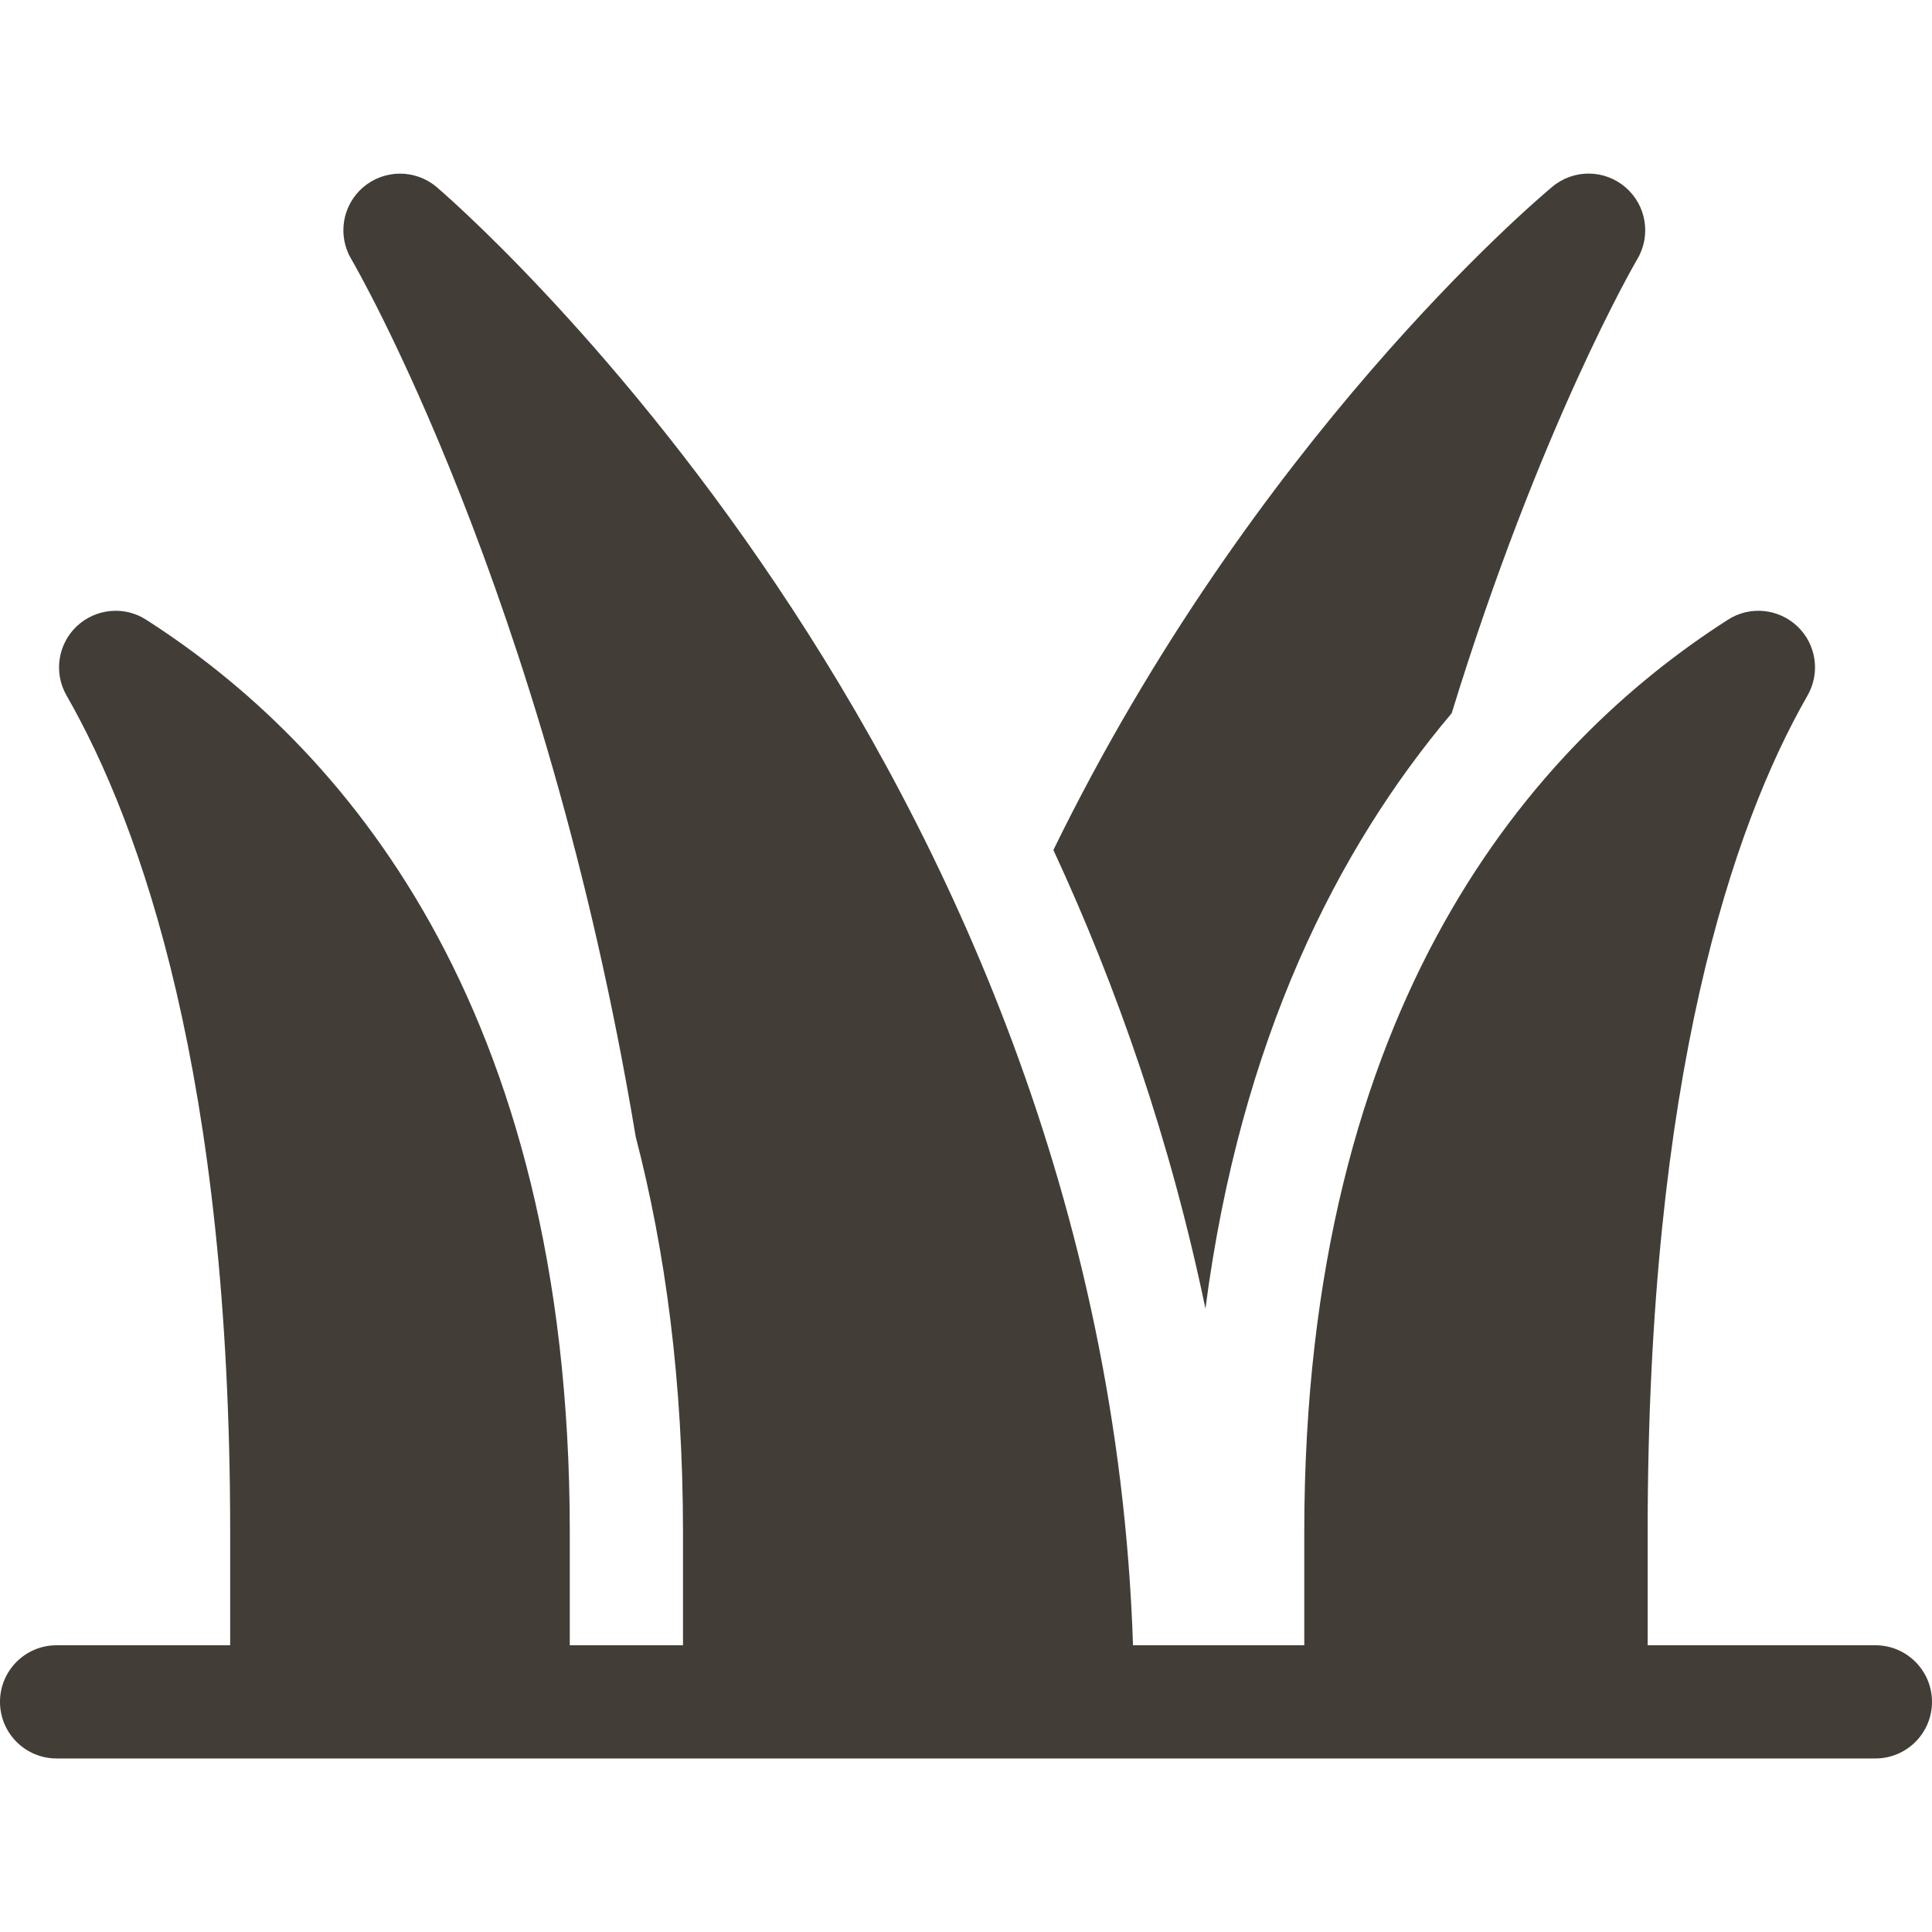<?xml version="1.0"?>
<svg xmlns="http://www.w3.org/2000/svg" height="512px" viewBox="0 -46 512 512" width="512px"><path d="m497 390.012h-60.352v-30c0-120.703 22.582-187.176 42.359-221.688 3.441-5.992 2.344-13.551-2.668-18.328-5.008-4.742-12.625-5.508-18.426-1.758-51.211 32.77-112.266 101.324-112.266 241.773v30h-45.387c-7.742-235.57-182.664-384.867-184.652-386.527-5.625-4.676-13.812-4.602-19.352.129-5.566 4.746-6.887 12.832-3.137 19.105.715 1.195 51.32 88.125 75.352 232.539 7.84 30.16 12.527 64.785 12.527 104.754v30h-30v-30c0-140.449-61.055-209.004-112.266-241.773-5.801-3.75-13.418-2.984-18.43 1.758-5.008 4.777-6.105 12.336-2.664 18.328 19.773 34.512 43.359 100.984 43.359 221.688v30h-46c-8.289 0-15 6.711-15 15 0 8.293 6.711 15 15 15h482c8.289 0 15-6.707 15-15 0-8.289-6.711-15-15-15zm0 0" fill="#423e37"/><path d="m384.711 143.016c23.348-75.938 48.68-119.488 49.164-120.297 3.75-6.273 2.434-14.355-3.133-19.105-5.539-4.758-13.727-4.832-19.352-.129-4.938 4.117-79.211 67.184-132.23 175.777 16.84 36.312 31.02 76.973 40.293 121.539 9.32-71.445 35.105-122.09 65.258-157.785zm0 0" fill="#423e37"/></svg>
